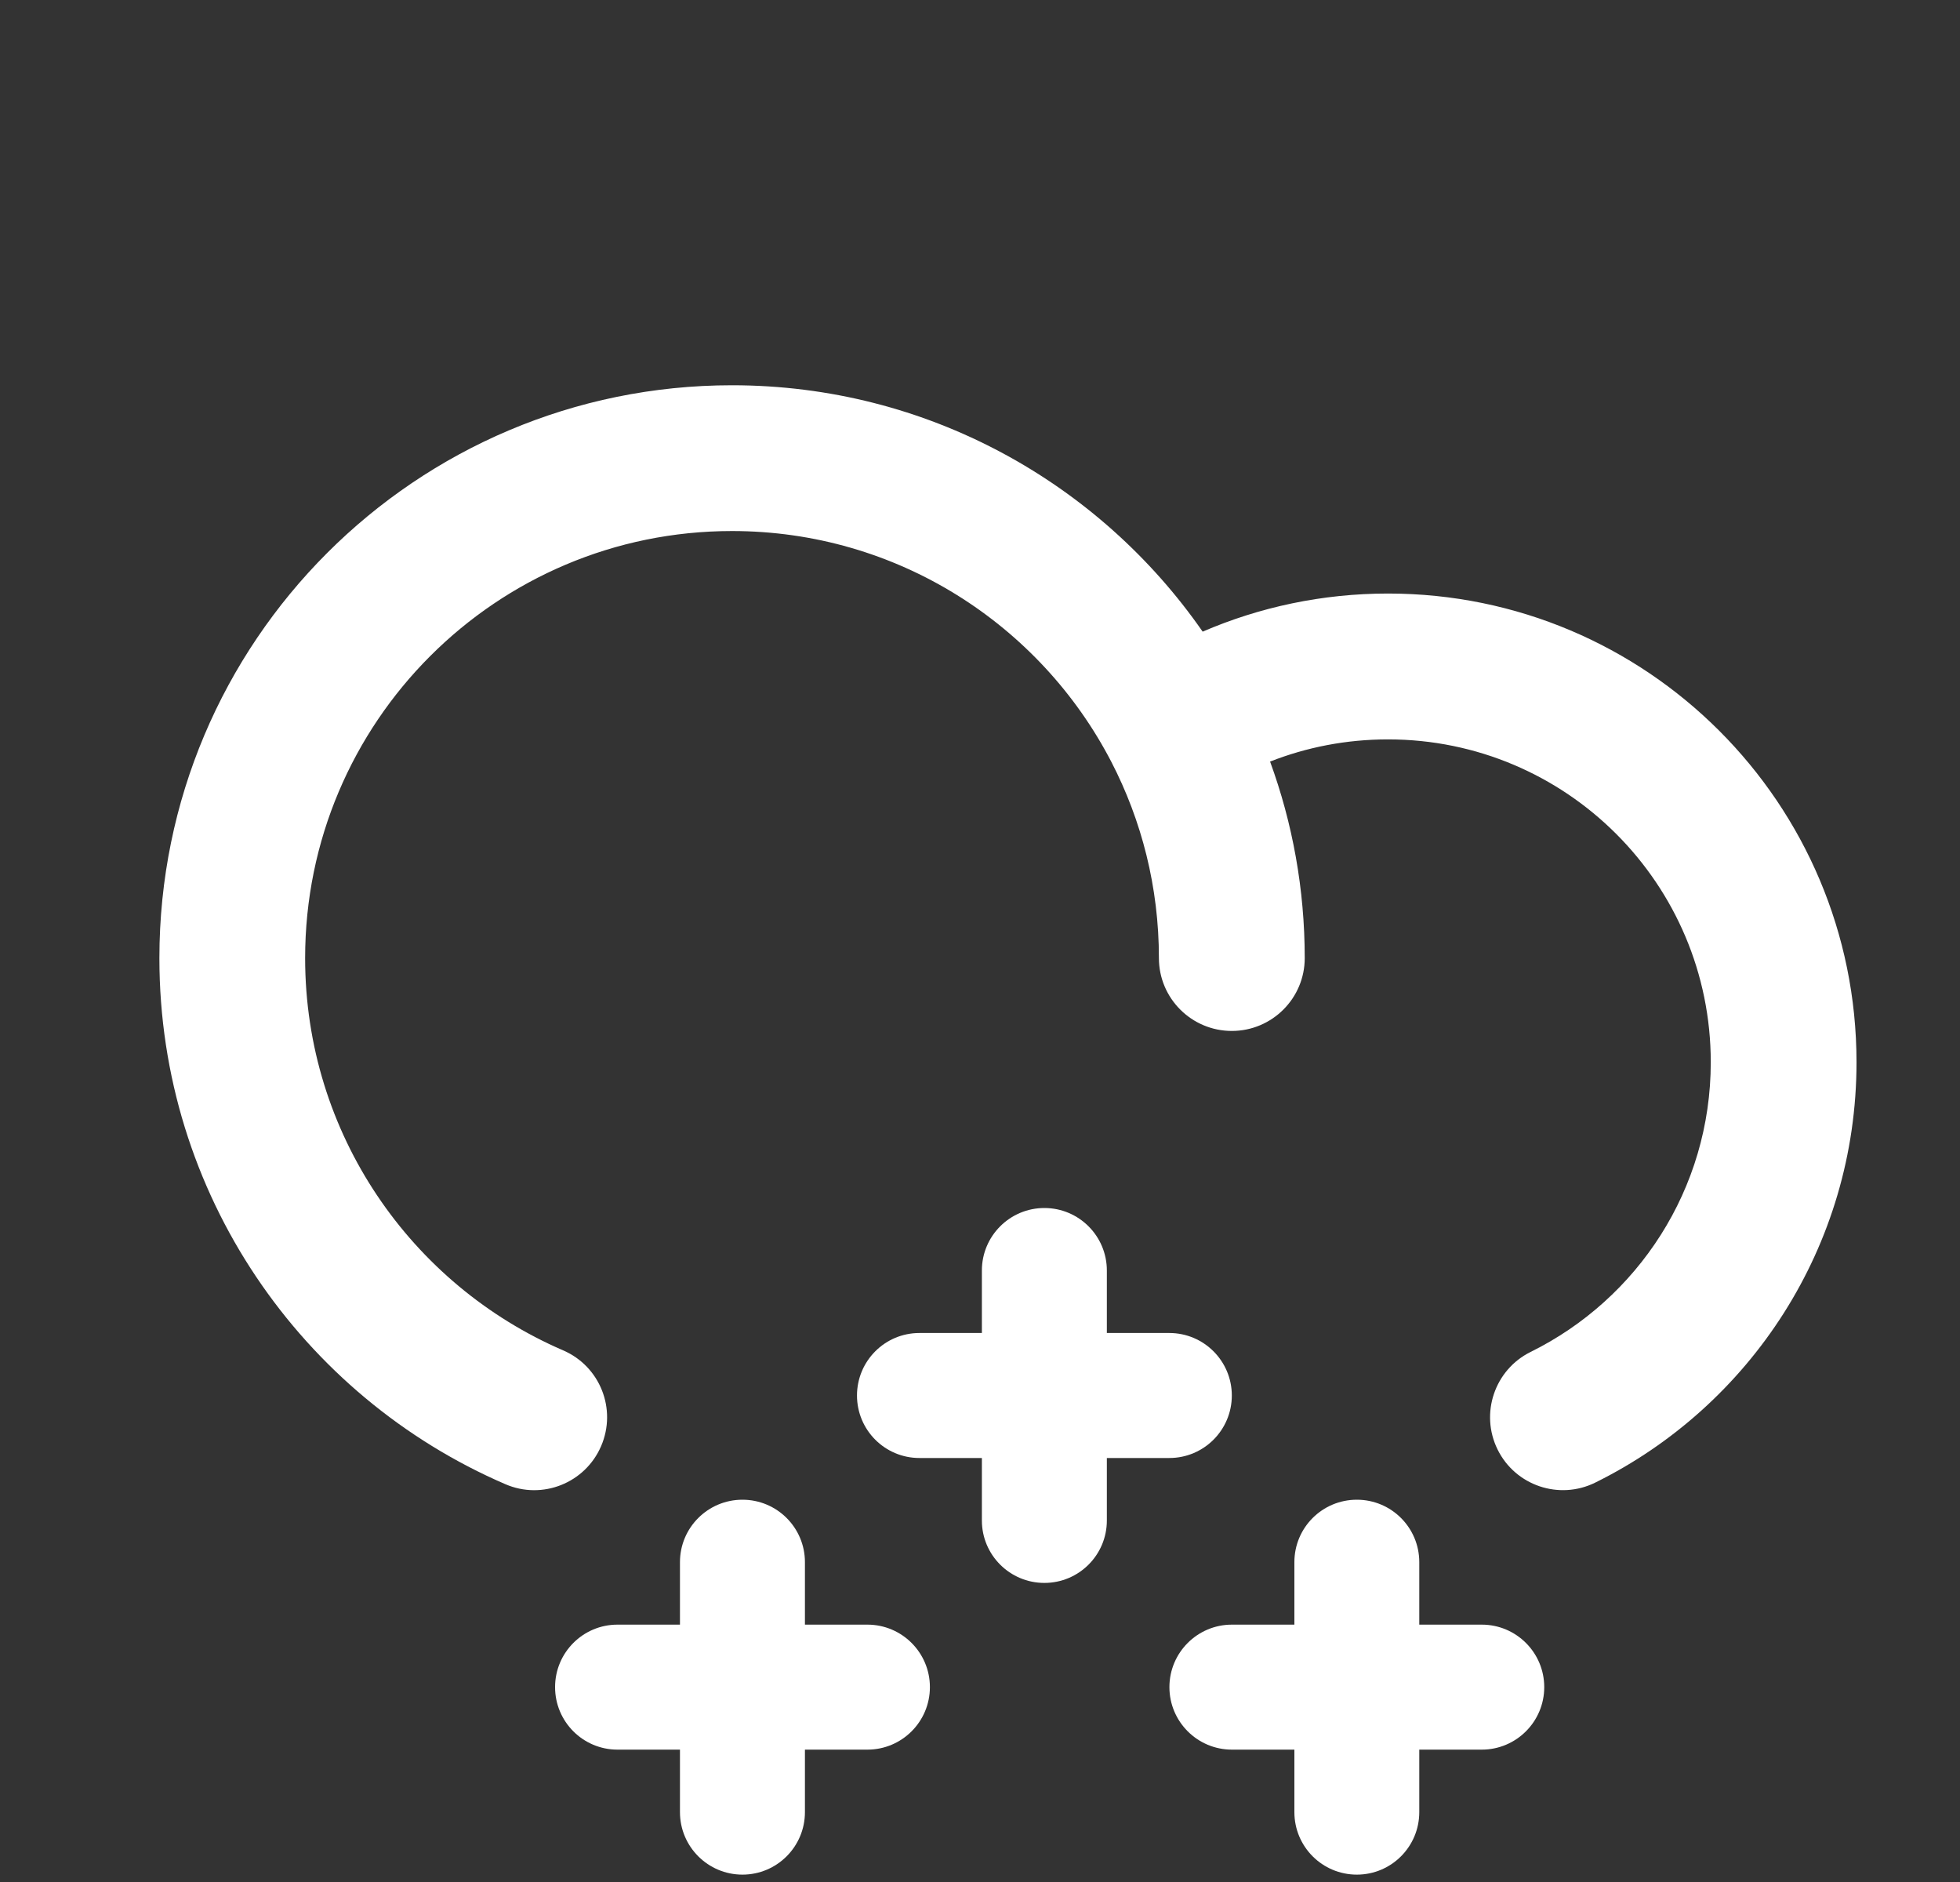 <svg width="25" height="24" viewBox="0 0 25 24" fill="none" xmlns="http://www.w3.org/2000/svg">
<rect x="0" y="0" width="25" height="24" fill="#333333" stroke="none"/>
<path fill-rule="evenodd" clip-rule="evenodd" d="M9.337 6.772C6.33 6.772 3.892 9.21 3.892 12.218C3.892 14.458 5.245 16.384 7.182 17.22C7.654 17.423 7.871 17.97 7.667 18.442C7.464 18.913 6.917 19.131 6.446 18.927C3.851 17.808 2.033 15.226 2.033 12.218C2.033 8.183 5.303 4.913 9.337 4.913C11.826 4.913 14.022 6.158 15.34 8.055C16.066 7.742 16.866 7.569 17.704 7.569C21.005 7.569 23.68 10.245 23.68 13.546C23.68 15.899 22.32 17.933 20.347 18.907C19.887 19.134 19.329 18.945 19.102 18.485C18.875 18.025 19.064 17.467 19.524 17.24C20.887 16.567 21.821 15.165 21.821 13.546C21.821 11.272 19.978 9.429 17.704 9.429C17.172 9.429 16.666 9.529 16.2 9.712C16.486 10.494 16.642 11.338 16.642 12.218C16.642 12.731 16.225 13.147 15.712 13.147C15.199 13.147 14.782 12.731 14.782 12.218C14.782 11.313 14.562 10.462 14.174 9.713C13.266 7.964 11.44 6.772 9.337 6.772Z" fill="white"/>
<path fill-rule="evenodd" clip-rule="evenodd" d="M13.321 15.405C13.761 15.405 14.118 15.762 14.118 16.202V16.999H14.915C15.355 16.999 15.712 17.356 15.712 17.796C15.712 18.236 15.355 18.593 14.915 18.593H14.118V19.39C14.118 19.83 13.761 20.186 13.321 20.186C12.881 20.186 12.524 19.83 12.524 19.39V18.593H11.727C11.287 18.593 10.931 18.236 10.931 17.796C10.931 17.356 11.287 16.999 11.727 16.999H12.524V16.202C12.524 15.762 12.881 15.405 13.321 15.405Z" fill="white"/>
<path fill-rule="evenodd" clip-rule="evenodd" d="M9.47 19.125C9.91 19.125 10.267 19.481 10.267 19.921V20.718H11.064C11.504 20.718 11.861 21.075 11.861 21.515C11.861 21.955 11.504 22.312 11.064 22.312H10.267V23.109C10.267 23.549 9.91 23.906 9.47 23.906C9.03 23.906 8.673 23.549 8.673 23.109V22.312H7.876C7.436 22.312 7.08 21.955 7.08 21.515C7.08 21.075 7.436 20.718 7.876 20.718H8.673V19.921C8.673 19.481 9.03 19.125 9.47 19.125Z" fill="white"/>
<path fill-rule="evenodd" clip-rule="evenodd" d="M17.307 19.125C17.747 19.125 18.103 19.481 18.103 19.921V20.718H18.9C19.34 20.718 19.697 21.075 19.697 21.515C19.697 21.955 19.34 22.312 18.9 22.312H18.103V23.109C18.103 23.549 17.747 23.906 17.307 23.906C16.866 23.906 16.51 23.549 16.51 23.109V22.312H15.713C15.273 22.312 14.916 21.955 14.916 21.515C14.916 21.075 15.273 20.718 15.713 20.718H16.51V19.921C16.51 19.481 16.866 19.125 17.307 19.125Z" fill="white"/>
</svg>
